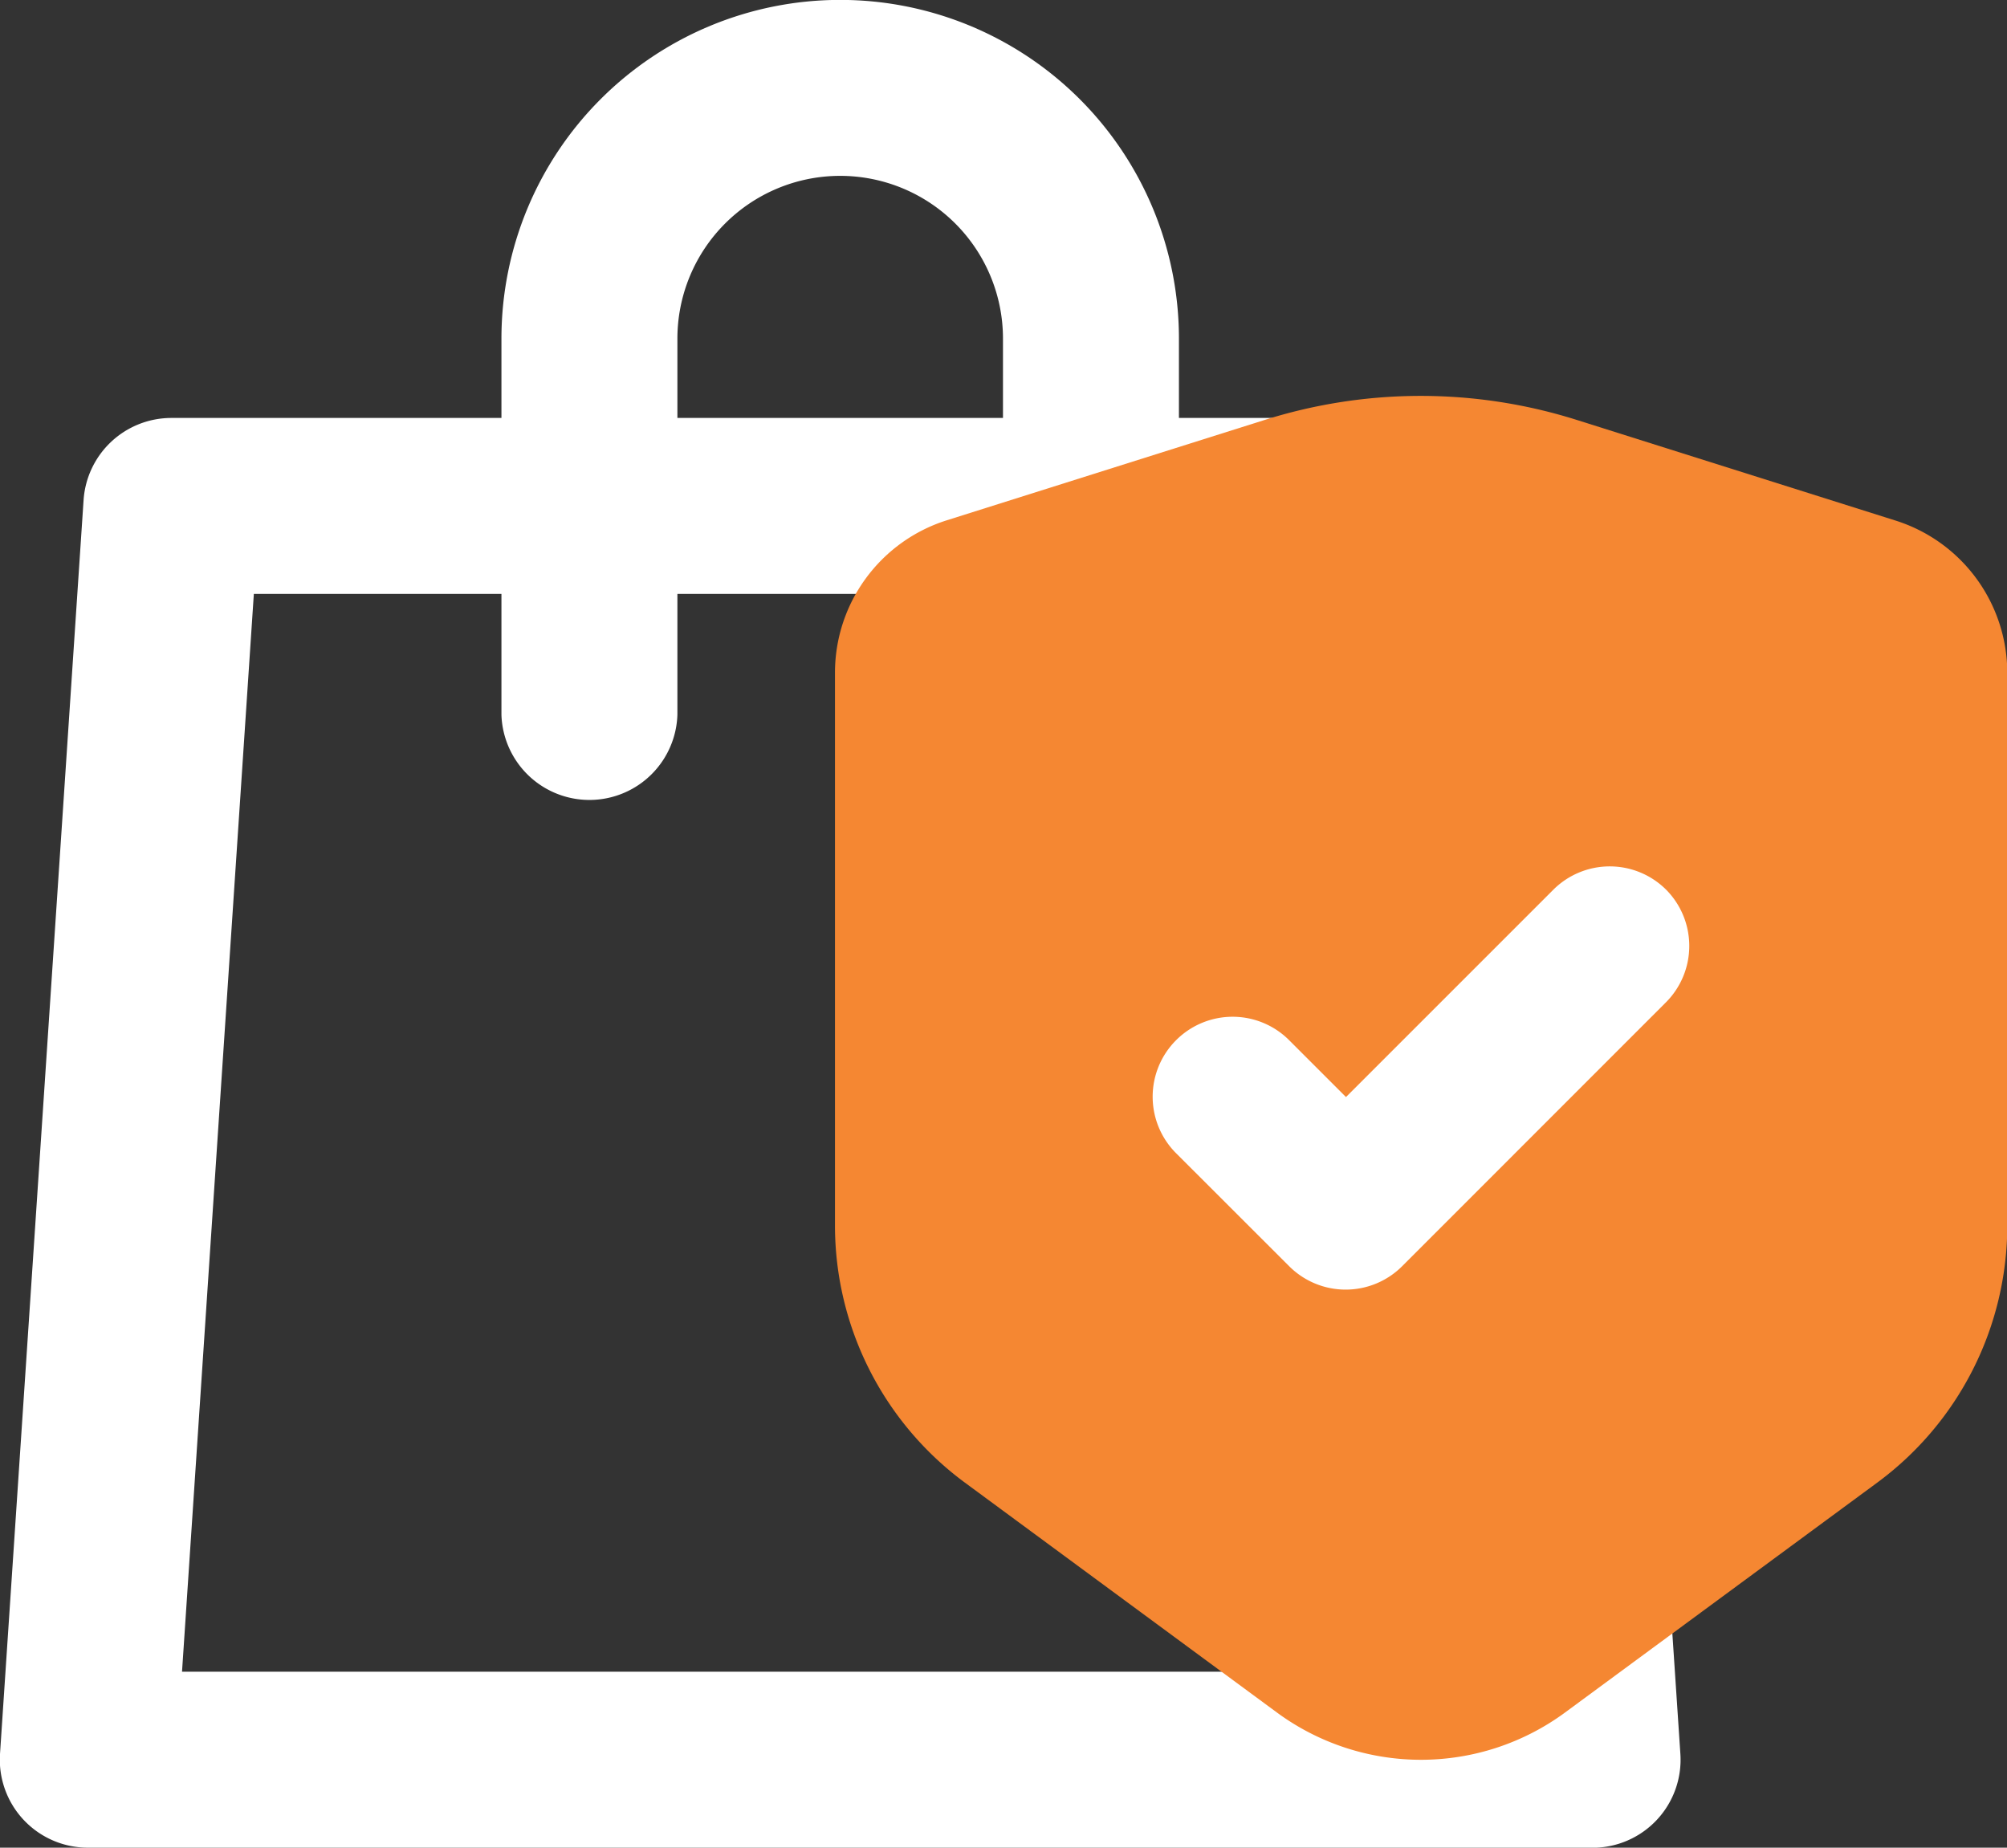 <svg xmlns="http://www.w3.org/2000/svg" width="21.181" height="19.5" viewBox="0 0 21.181 19.5">
    <rect x="0" y="0" width="21.181" height="19.5" fill="#333333" stroke="none"/>
    <g id="Group_1901" data-name="Group 1901" transform="translate(-791.051 -254.5)">
        <g id="XMLID_1_" transform="translate(791.051 254.5)">
            <path id="XMLID_2_" d="M56.807,59.089H40.929A.929.929,0,0,1,40,58.1l.882-13.232A.929.929,0,0,1,41.811,44H55.925a.929.929,0,0,1,.927.867L57.734,58.1a.929.929,0,0,1-.927.99ZM41.921,57.232H55.815l-.758-11.375H42.679Z" transform="translate(-40 -39.589)" fill="#fff" />
            <path id="XMLID_17_" d="M52.221,47.473a.929.929,0,0,1-.929-.929v-3.97a1.718,1.718,0,1,0-3.436,0v3.97a.929.929,0,0,1-1.857,0v-3.97a3.575,3.575,0,0,1,7.15,0v3.97A.929.929,0,0,1,52.221,47.473Z" transform="translate(-40.707 -39)" fill="#fff" />
        </g>
        <circle id="Ellipse_219" data-name="Ellipse 219" cx="4.179" cy="4.179" r="4.179" transform="translate(802.146 262.393)" fill="#fff" />
        <path id="_9298766_verified_ui_shield_check_protection_icon" data-name="9298766_verified_ui_shield_check_protection_icon" d="M47.19,1.314,43.832.254a5.471,5.471,0,0,0-3.3,0l-3.358,1.06A1.687,1.687,0,0,0,36,2.923v5.83a3.373,3.373,0,0,0,1.372,2.716l3.29,2.424a2.566,2.566,0,0,0,3.045,0L47,11.468a3.373,3.373,0,0,0,1.372-2.716V2.923A1.687,1.687,0,0,0,47.19,1.314ZM44.769,6.4,41.986,9.184a.843.843,0,0,1-1.193,0L39.6,7.992a.843.843,0,0,1,0-1.193h0a.843.843,0,0,1,1.193,0l.6.6,2.187-2.187a.843.843,0,0,1,1.193,0h0A.843.843,0,0,1,44.769,6.4Z" transform="translate(763.863 258.679)" fill="#f58732" />
    </g>
</svg>

